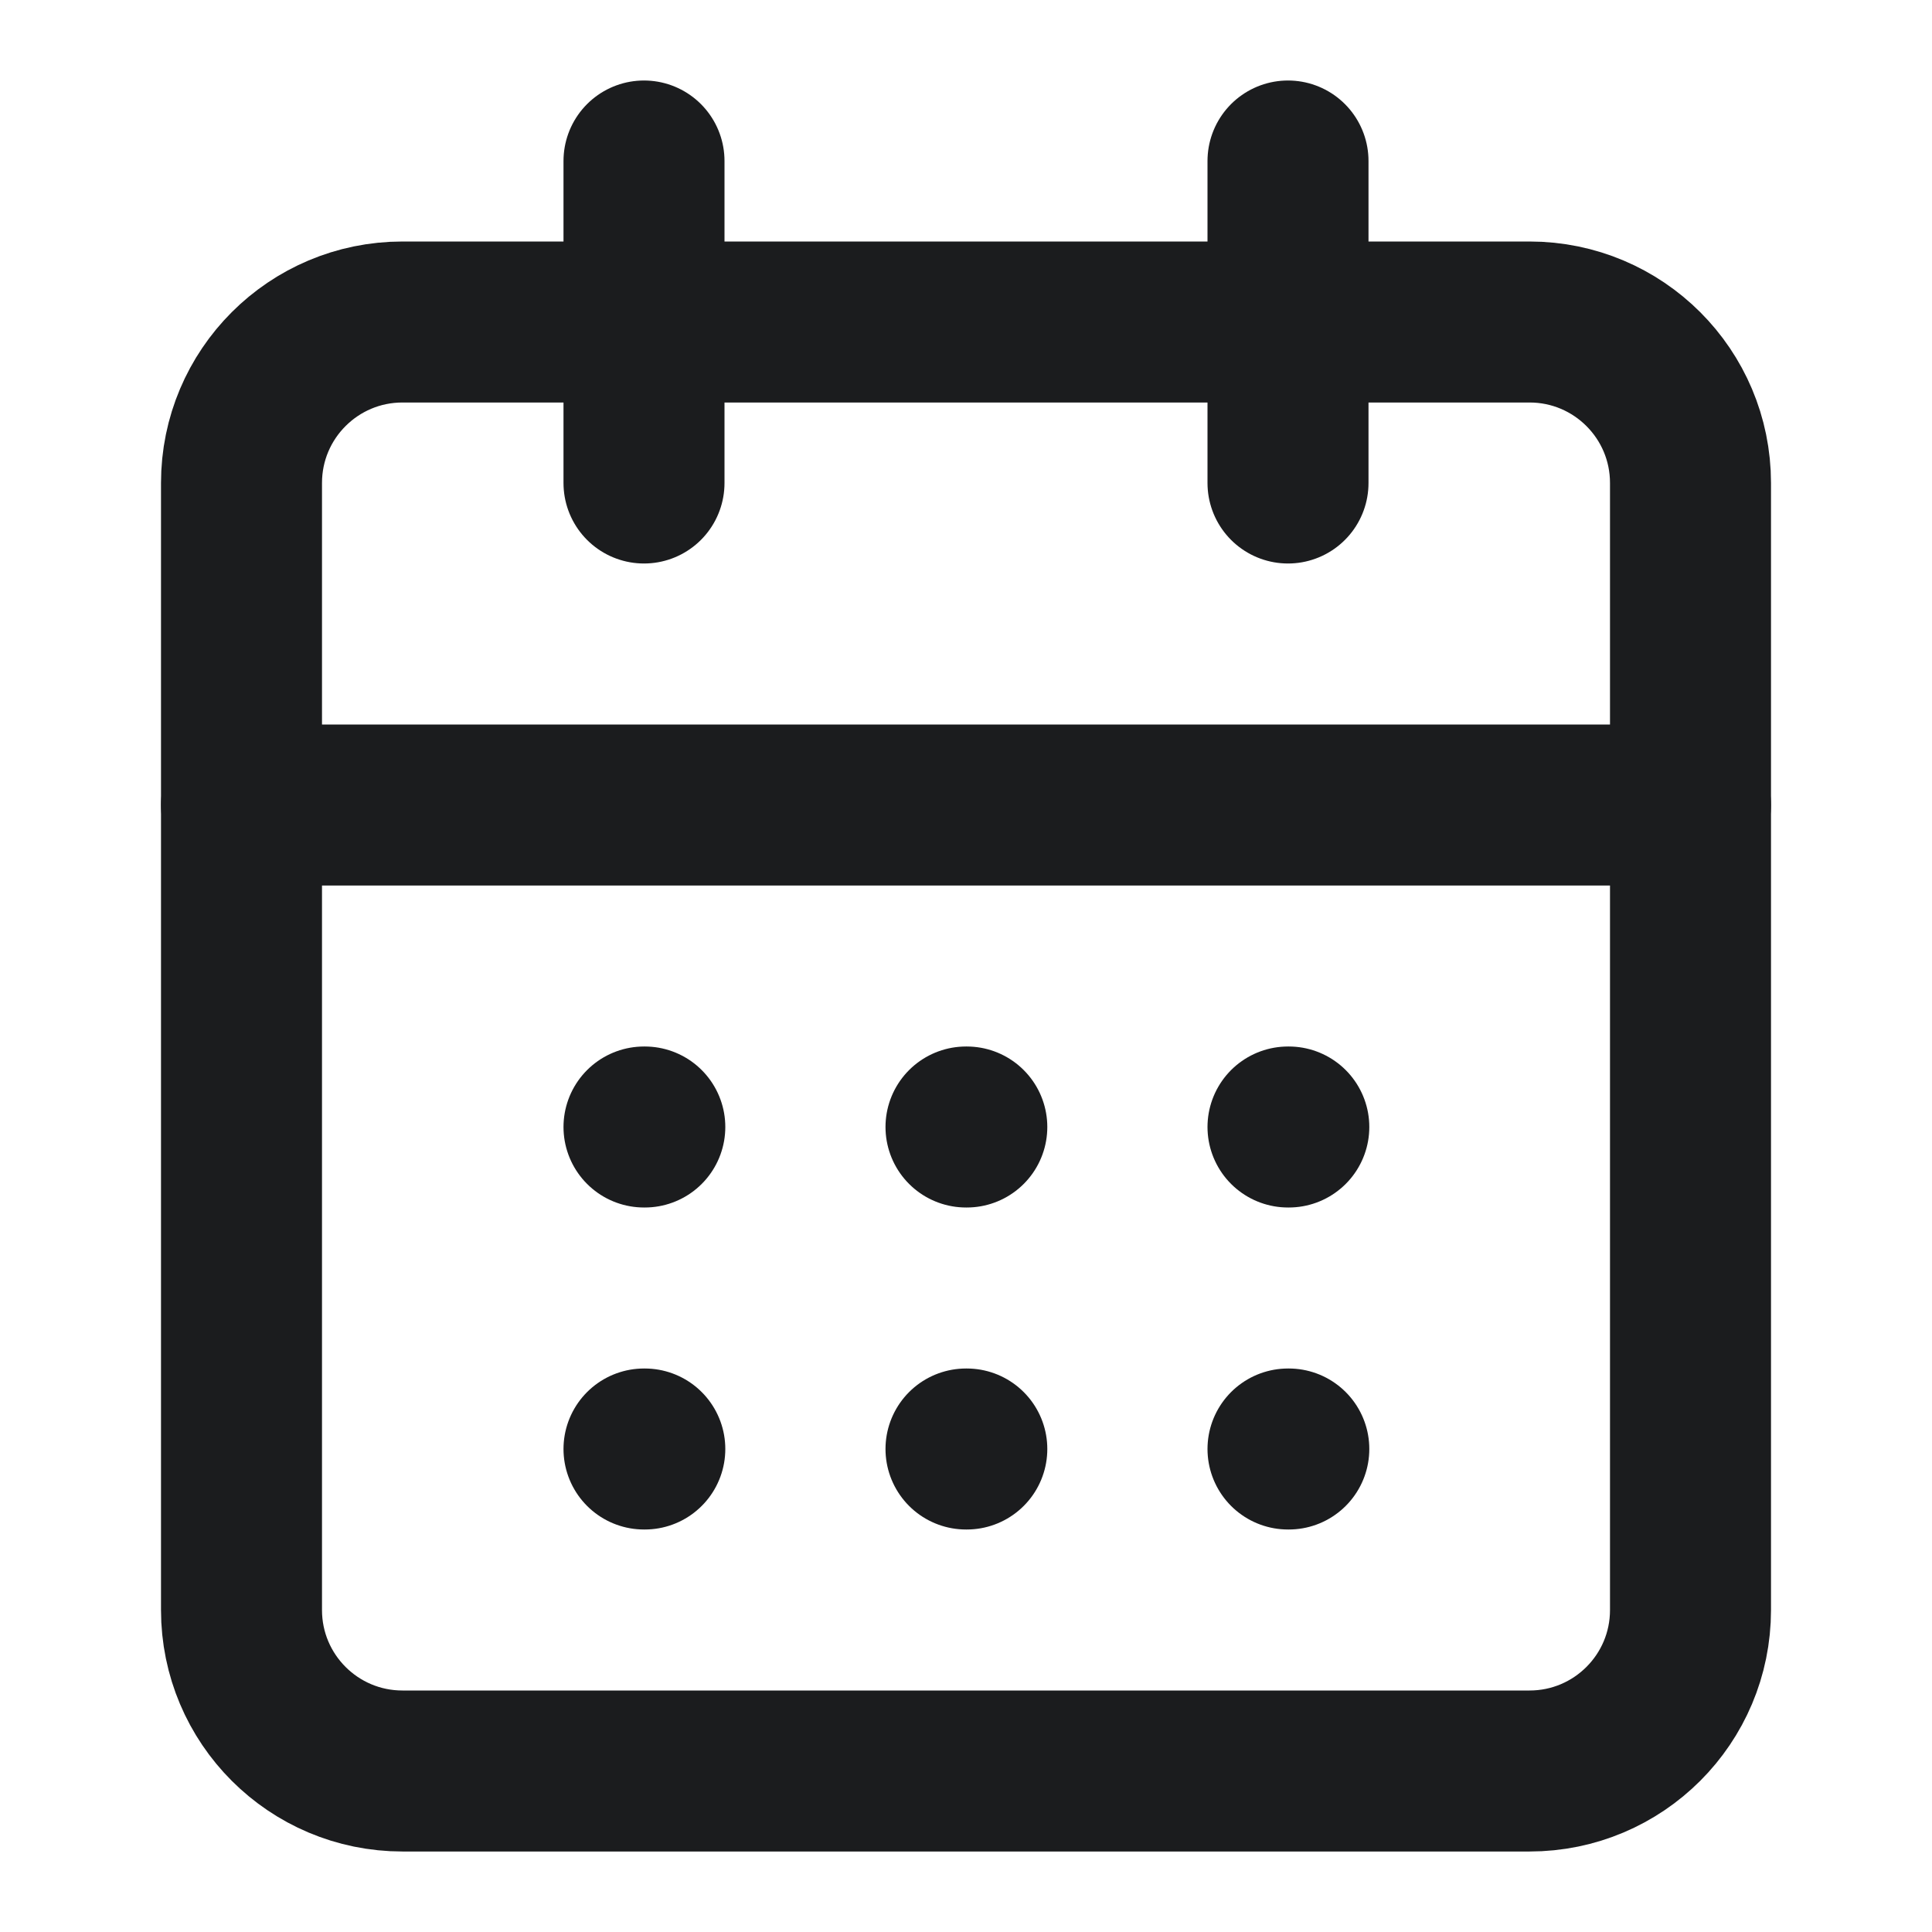 <svg width="24" height="24" viewBox="0 0 24 24" fill="none" xmlns="http://www.w3.org/2000/svg">
<g id="lucide:calendar-days">
<g id="Group">
<path id="Vector" d="M19 4H5C3.895 4 3 4.895 3 6V20C3 21.105 3.895 22 5 22H19C20.105 22 21 21.105 21 20V6C21 4.895 20.105 4 19 4Z" stroke="#1B1C1E" stroke-width="2" stroke-linecap="round" stroke-linejoin="round"/>
<path id="Vector_2" d="M16 2V6M8 2V6M3 10H21M8 14H8.01M12 14H12.01M16 14H16.01M8 18H8.01M12 18H12.01M16 18H16.01" stroke="#1B1C1E" stroke-width="2" stroke-linecap="round" stroke-linejoin="round"/>
</g>
</g>
</svg>
